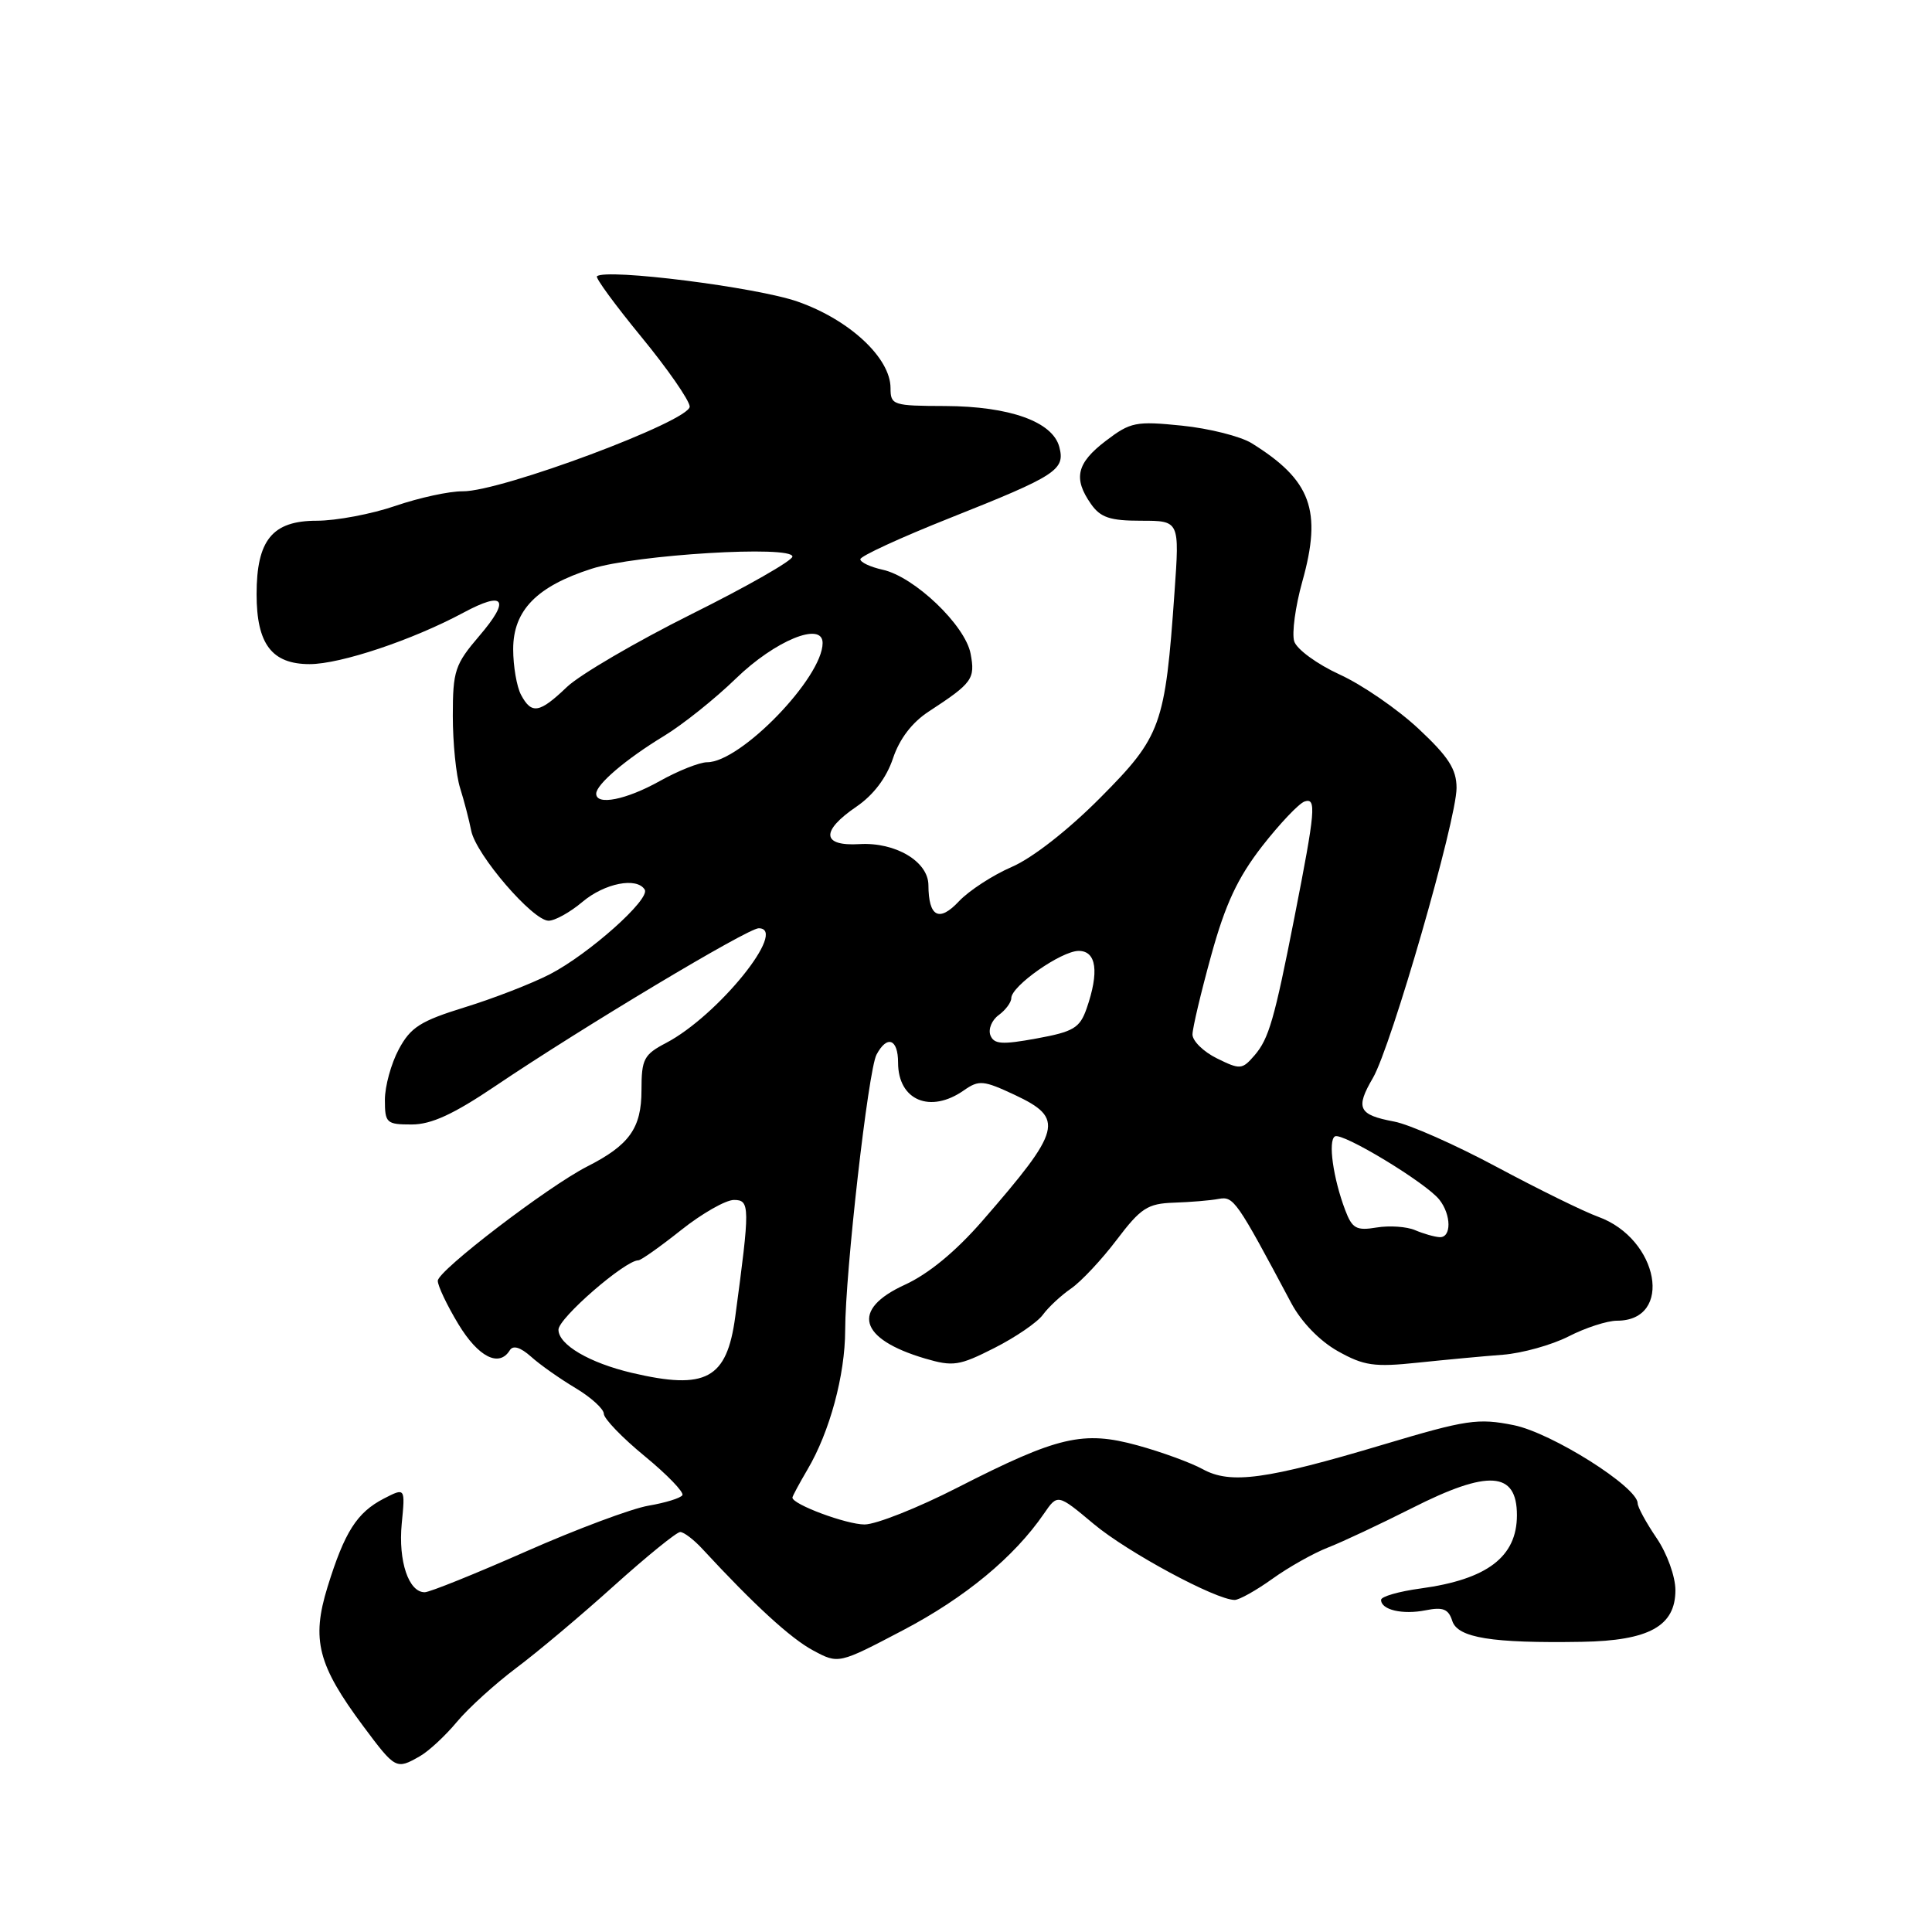 <?xml version="1.0" encoding="UTF-8" standalone="no"?>
<!DOCTYPE svg PUBLIC "-//W3C//DTD SVG 1.1//EN" "http://www.w3.org/Graphics/SVG/1.1/DTD/svg11.dtd" >
<svg xmlns="http://www.w3.org/2000/svg" xmlns:xlink="http://www.w3.org/1999/xlink" version="1.1" viewBox="0 0 256 256">
 <g >
 <path fill="currentColor"
d=" M 55.63 232.71 C 56.80 232.05 59.01 230.00 60.54 228.16 C 62.07 226.32 65.62 223.11 68.41 221.01 C 71.21 218.92 77.05 214.01 81.38 210.10 C 85.72 206.20 89.66 203.00 90.13 203.00 C 90.61 203.00 91.94 204.01 93.08 205.25 C 99.92 212.65 104.78 217.11 107.74 218.69 C 111.11 220.50 111.11 220.50 119.68 216.00 C 127.87 211.70 134.38 206.32 138.32 200.58 C 140.14 197.93 140.14 197.93 144.93 201.94 C 149.40 205.68 161.12 212.00 163.60 212.00 C 164.20 212.00 166.45 210.74 168.60 209.20 C 170.74 207.66 174.07 205.79 176.00 205.04 C 177.93 204.29 182.91 201.94 187.08 199.84 C 197.22 194.70 201.00 194.95 201.00 200.77 C 201.00 206.29 197.06 209.28 188.25 210.48 C 185.36 210.87 183.00 211.55 183.00 211.99 C 183.00 213.32 185.85 213.98 188.91 213.37 C 191.20 212.91 191.93 213.20 192.43 214.77 C 193.14 217.02 197.66 217.75 209.60 217.55 C 218.50 217.40 222.00 215.47 222.00 210.71 C 222.00 208.90 220.90 205.84 219.50 203.79 C 218.12 201.76 217.00 199.70 217.00 199.20 C 217.00 197.04 205.60 189.85 200.57 188.84 C 195.84 187.89 194.31 188.12 183.34 191.40 C 167.75 196.06 163.05 196.70 159.36 194.67 C 157.79 193.81 153.90 192.39 150.73 191.52 C 143.52 189.54 140.20 190.31 126.90 197.10 C 121.63 199.80 116.07 202.00 114.56 202.00 C 112.15 202.00 105.00 199.34 105.00 198.44 C 105.00 198.26 105.90 196.59 106.99 194.73 C 109.94 189.75 111.98 182.20 111.99 176.26 C 112.00 168.60 115.05 141.80 116.14 139.75 C 117.54 137.11 119.00 137.65 119.00 140.80 C 119.00 145.81 123.27 147.60 127.73 144.47 C 129.72 143.08 130.31 143.14 134.46 145.08 C 141.08 148.20 140.71 149.65 130.18 161.76 C 126.65 165.82 123.03 168.81 119.87 170.25 C 112.72 173.53 113.79 177.41 122.57 180.01 C 126.29 181.10 127.10 180.98 131.75 178.62 C 134.56 177.20 137.45 175.22 138.18 174.22 C 138.91 173.22 140.59 171.65 141.93 170.73 C 143.26 169.81 145.98 166.91 147.97 164.28 C 151.16 160.07 152.06 159.48 155.54 159.36 C 157.72 159.29 160.39 159.07 161.48 158.86 C 163.47 158.50 163.81 158.98 171.09 172.65 C 172.43 175.17 174.86 177.68 177.26 179.03 C 180.72 180.97 182.08 181.17 187.86 180.56 C 191.51 180.18 196.59 179.70 199.14 179.51 C 201.69 179.31 205.61 178.22 207.85 177.08 C 210.09 175.93 212.97 175.00 214.26 175.00 C 221.79 175.00 219.82 164.15 211.77 161.23 C 209.88 160.55 203.84 157.58 198.35 154.64 C 192.87 151.70 186.73 148.98 184.72 148.61 C 179.99 147.72 179.57 146.85 181.92 142.83 C 184.34 138.68 193.00 108.66 193.00 104.41 C 193.00 101.93 191.94 100.28 187.97 96.57 C 185.20 93.98 180.50 90.74 177.52 89.38 C 174.53 88.01 171.83 86.04 171.49 84.98 C 171.16 83.92 171.64 80.36 172.56 77.07 C 175.21 67.63 173.74 63.62 165.84 58.72 C 164.38 57.82 160.23 56.77 156.61 56.40 C 150.50 55.78 149.80 55.92 146.52 58.42 C 142.66 61.36 142.18 63.39 144.56 66.78 C 145.82 68.58 147.08 69.00 151.20 69.00 C 156.30 69.00 156.30 69.00 155.63 78.45 C 154.39 96.15 153.87 97.58 145.80 105.70 C 141.54 109.99 136.79 113.70 134.07 114.87 C 131.55 115.96 128.40 118.01 127.06 119.43 C 124.43 122.24 123.04 121.50 123.02 117.27 C 122.99 114.15 118.65 111.57 113.89 111.85 C 108.88 112.15 108.72 110.13 113.49 106.88 C 115.73 105.35 117.46 103.07 118.32 100.50 C 119.19 97.90 120.85 95.72 123.08 94.27 C 128.85 90.50 129.24 89.96 128.61 86.62 C 127.90 82.85 121.16 76.41 116.95 75.49 C 115.33 75.13 114.00 74.51 114.00 74.10 C 114.00 73.69 119.34 71.23 125.86 68.64 C 140.03 63.01 141.17 62.26 140.36 59.21 C 139.47 55.87 133.78 53.84 125.25 53.80 C 118.31 53.78 118.00 53.68 118.00 51.42 C 118.00 47.44 112.58 42.38 105.71 39.97 C 100.29 38.06 80.29 35.54 79.10 36.61 C 78.87 36.81 81.52 40.42 84.98 44.64 C 88.44 48.85 91.32 53.00 91.39 53.86 C 91.52 55.75 66.34 65.16 61.31 65.10 C 59.56 65.08 55.55 65.95 52.40 67.03 C 49.26 68.11 44.56 69.00 41.96 69.00 C 36.09 69.00 34.00 71.56 34.00 78.74 C 34.00 85.34 36.02 88.00 41.03 88.00 C 45.11 88.00 54.65 84.81 61.41 81.18 C 66.86 78.25 67.66 79.41 63.52 84.25 C 60.28 88.04 60.00 88.87 60.00 94.86 C 60.00 98.43 60.43 102.74 60.97 104.43 C 61.50 106.12 62.16 108.66 62.44 110.08 C 63.07 113.25 70.60 122.00 72.69 122.00 C 73.53 122.00 75.55 120.88 77.18 119.50 C 80.13 117.02 84.38 116.19 85.43 117.88 C 86.20 119.14 78.02 126.43 72.85 129.10 C 70.46 130.33 65.39 132.30 61.59 133.47 C 55.71 135.29 54.41 136.11 52.84 139.04 C 51.83 140.92 51.00 143.94 51.00 145.73 C 51.00 148.81 51.21 149.00 54.55 149.00 C 57.15 149.00 60.09 147.65 65.66 143.89 C 77.13 136.15 99.08 123.00 100.53 123.00 C 104.50 123.00 95.13 134.60 88.25 138.20 C 85.31 139.74 85.00 140.34 85.00 144.45 C 85.00 149.48 83.40 151.73 77.80 154.57 C 72.59 157.23 58.01 168.37 58.01 169.71 C 58.00 170.37 59.23 172.96 60.74 175.46 C 63.38 179.82 66.13 181.22 67.55 178.92 C 67.98 178.22 68.95 178.51 70.36 179.76 C 71.53 180.82 74.19 182.69 76.25 183.92 C 78.31 185.15 80.00 186.69 80.01 187.33 C 80.01 187.97 82.45 190.51 85.44 192.96 C 88.42 195.41 90.66 197.74 90.42 198.12 C 90.18 198.51 88.16 199.13 85.93 199.51 C 83.70 199.89 76.39 202.62 69.69 205.58 C 62.98 208.54 56.95 210.97 56.29 210.98 C 54.15 211.01 52.76 206.86 53.23 201.91 C 53.70 197.11 53.70 197.11 50.86 198.57 C 47.29 200.42 45.66 202.98 43.40 210.28 C 41.24 217.27 42.11 220.64 48.15 228.75 C 52.40 234.45 52.50 234.50 55.63 232.71 Z  M 83.72 181.91 C 78.09 180.58 74.00 178.18 74.00 176.19 C 74.00 174.66 82.83 167.00 84.58 167.00 C 84.93 167.00 87.47 165.20 90.24 163.00 C 93.00 160.80 96.16 159.00 97.25 159.00 C 99.39 159.00 99.39 159.86 97.42 174.50 C 96.31 182.73 93.55 184.22 83.72 181.91 Z  M 187.50 163.00 C 186.40 162.53 184.11 162.37 182.41 162.65 C 179.72 163.10 179.17 162.79 178.24 160.33 C 176.65 156.13 175.95 151.15 176.88 150.58 C 177.83 149.99 188.95 156.72 190.72 158.96 C 192.32 160.98 192.34 164.02 190.75 163.93 C 190.06 163.89 188.60 163.47 187.50 163.00 Z  M 161.25 140.24 C 159.46 139.36 158.01 137.93 158.01 137.07 C 158.02 136.21 159.14 131.48 160.50 126.56 C 162.37 119.78 164.00 116.31 167.23 112.14 C 169.58 109.13 172.12 106.45 172.87 106.20 C 174.45 105.68 174.31 107.35 171.53 121.50 C 168.86 135.10 168.13 137.63 166.24 139.83 C 164.59 141.74 164.33 141.76 161.25 140.24 Z  M 131.23 137.17 C 130.93 136.37 131.42 135.16 132.34 134.50 C 133.25 133.83 134.00 132.82 134.00 132.26 C 134.00 130.65 140.64 126.00 142.93 126.00 C 145.29 126.00 145.67 128.78 143.98 133.64 C 143.08 136.21 142.25 136.71 137.37 137.60 C 132.74 138.45 131.70 138.37 131.23 137.17 Z  M 79.00 105.17 C 79.00 103.94 82.93 100.59 88.00 97.51 C 90.47 96.01 94.75 92.59 97.51 89.91 C 102.70 84.87 109.00 82.29 109.00 85.20 C 109.00 89.78 98.14 101.00 93.71 101.00 C 92.71 101.00 89.87 102.12 87.41 103.50 C 82.97 105.98 79.00 106.77 79.00 105.17 Z  M 69.04 92.07 C 68.47 91.00 68.00 88.28 68.00 86.02 C 68.00 80.88 71.12 77.69 78.40 75.36 C 84.23 73.49 105.00 72.24 105.00 73.75 C 105.00 74.28 98.98 77.72 91.62 81.38 C 84.27 85.05 76.85 89.39 75.13 91.02 C 71.48 94.51 70.44 94.69 69.04 92.07 Z "/>
</g>
</svg>